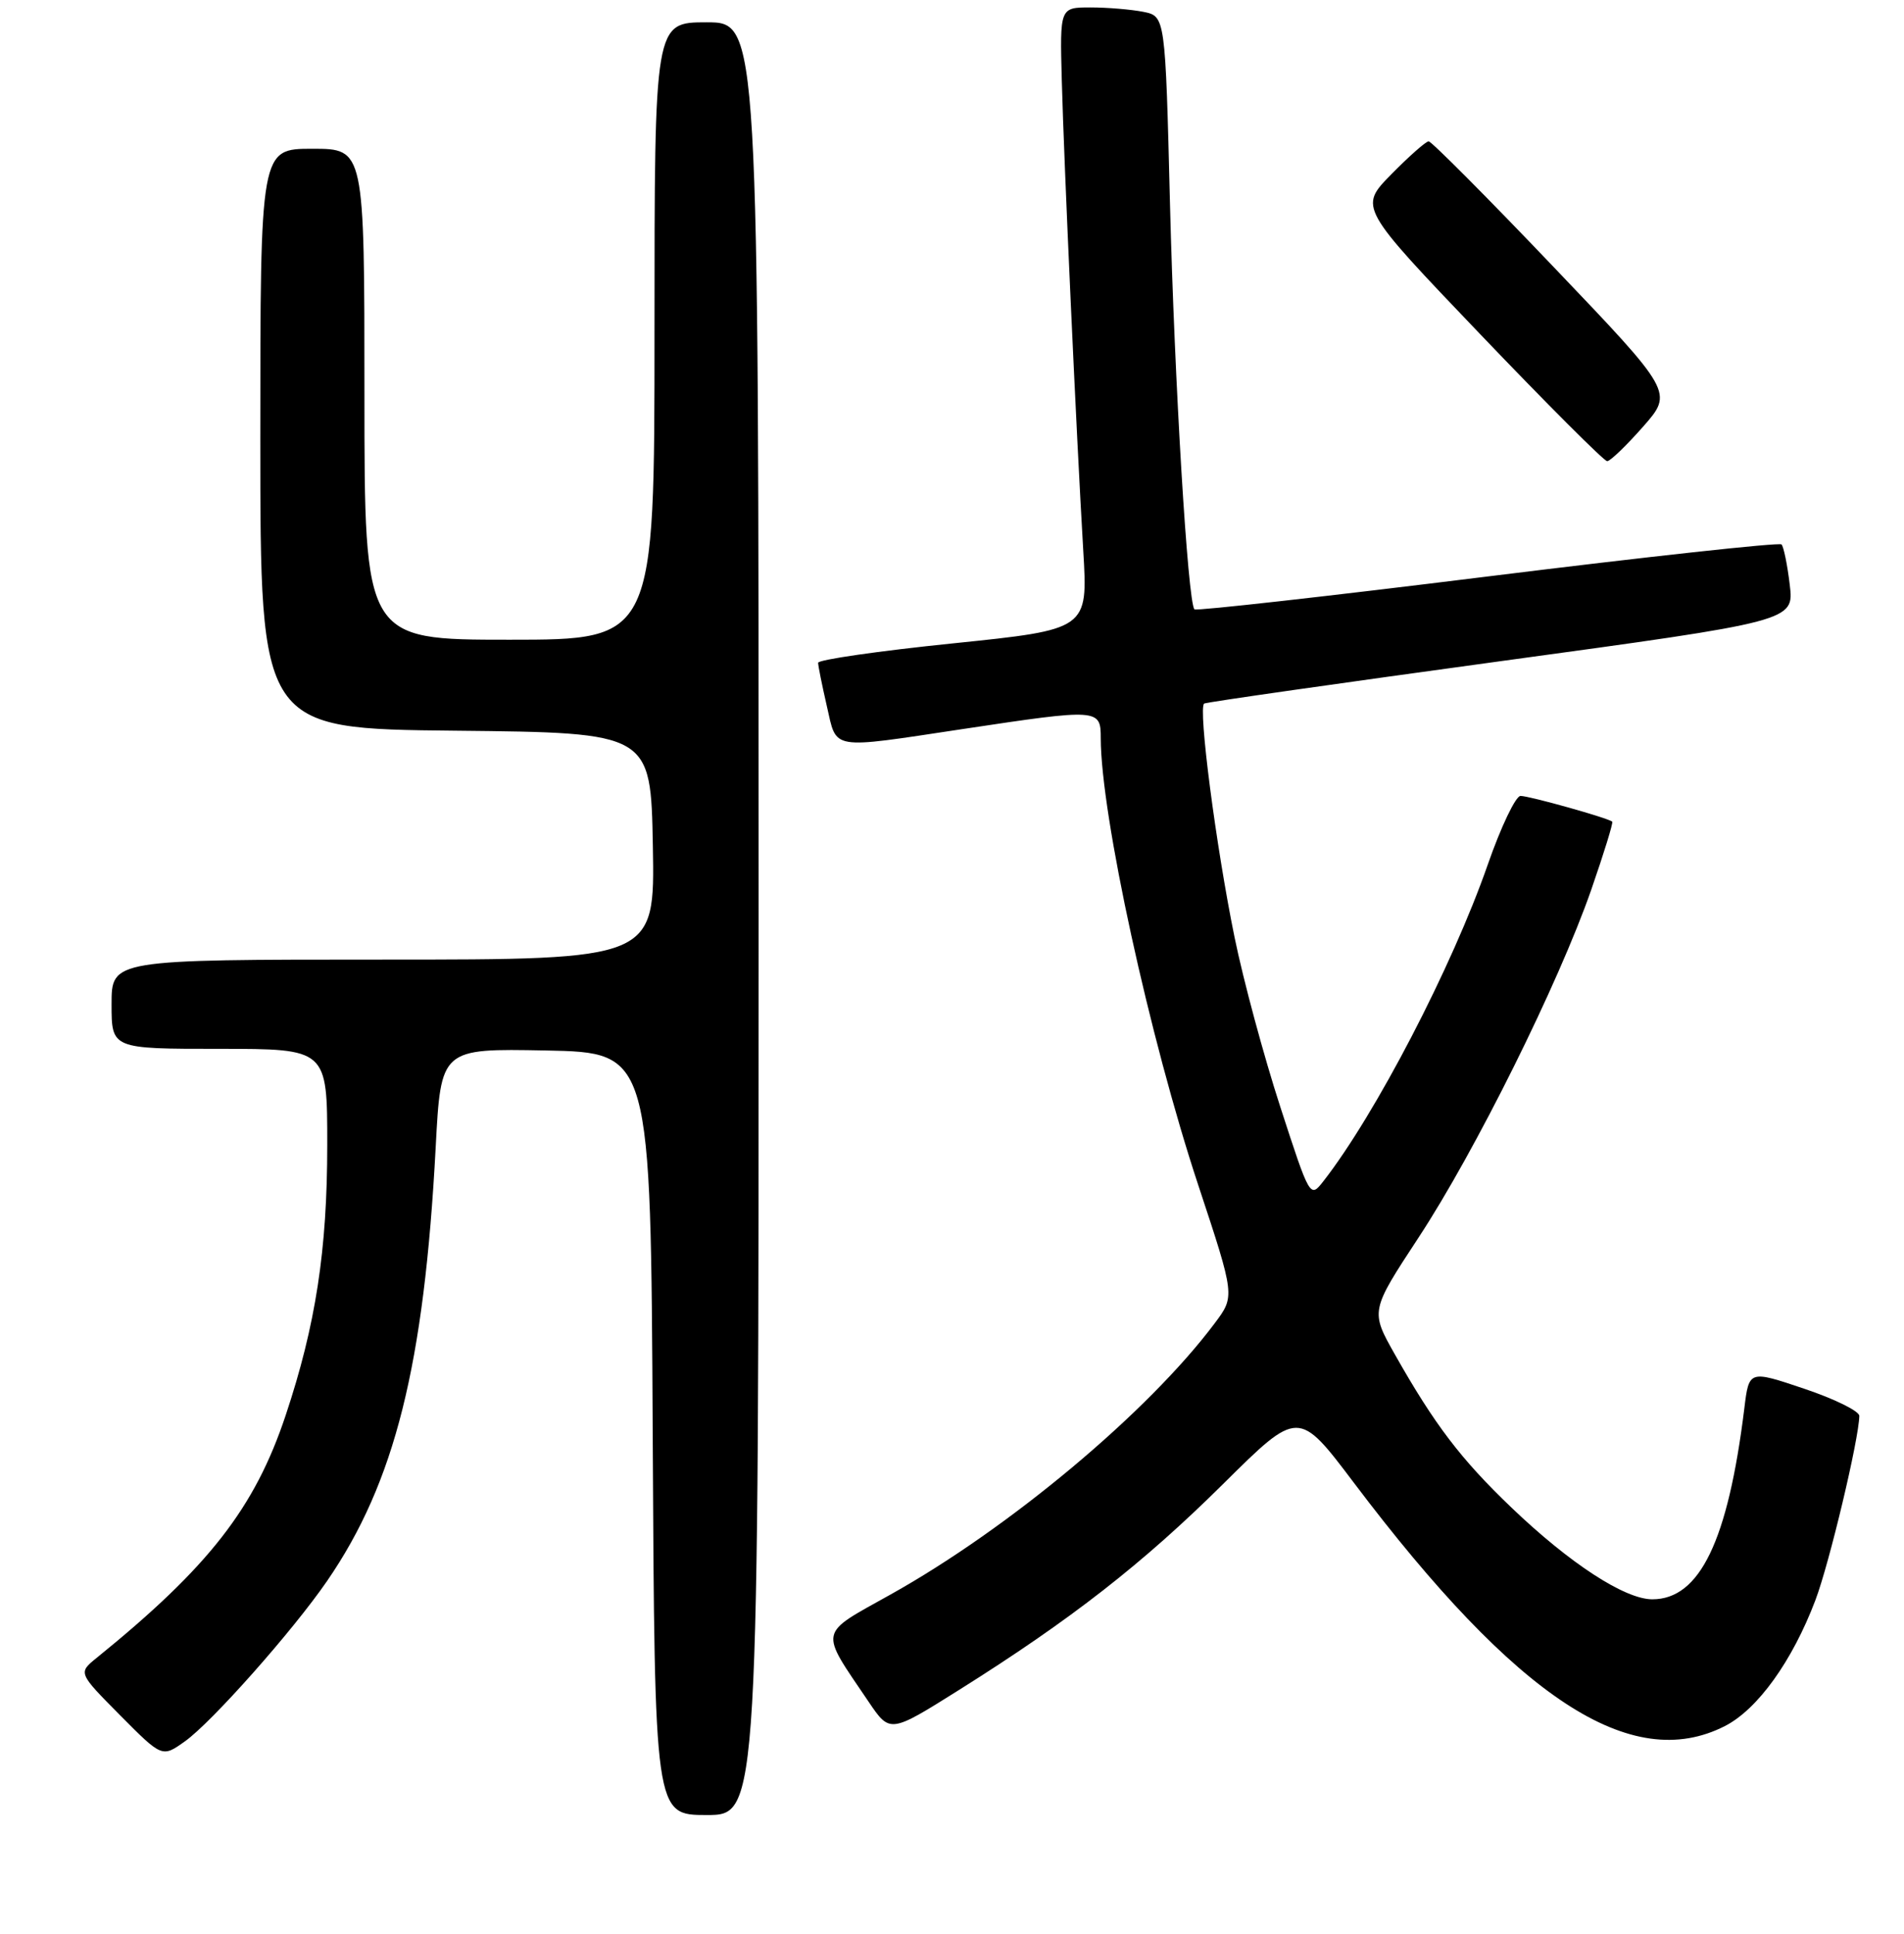 <?xml version="1.0" encoding="UTF-8" standalone="no"?>
<!DOCTYPE svg PUBLIC "-//W3C//DTD SVG 1.1//EN" "http://www.w3.org/Graphics/SVG/1.1/DTD/svg11.dtd" >
<svg xmlns="http://www.w3.org/2000/svg" xmlns:xlink="http://www.w3.org/1999/xlink" version="1.1" viewBox="0 0 256 260">
 <g >
 <path fill="currentColor"
d=" M 102.00 123.50 C 102.00 3.00 102.00 3.00 95.00 3.00 C 88.00 3.00 88.00 3.00 88.00 44.50 C 88.00 86.00 88.00 86.00 68.50 86.00 C 49.00 86.00 49.00 86.00 49.00 53.00 C 49.00 20.00 49.00 20.00 42.00 20.00 C 35.00 20.00 35.00 20.00 35.00 58.98 C 35.00 97.97 35.00 97.97 61.25 98.23 C 87.50 98.50 87.50 98.50 87.78 113.75 C 88.05 129.00 88.05 129.00 51.53 129.00 C 15.00 129.00 15.00 129.00 15.00 135.00 C 15.00 141.00 15.00 141.00 29.50 141.00 C 44.00 141.00 44.00 141.00 44.00 153.91 C 44.00 168.04 42.45 178.15 38.41 190.26 C 34.26 202.72 28.10 210.63 13.00 222.87 C 10.50 224.89 10.50 224.89 16.15 230.59 C 21.80 236.28 21.80 236.28 24.87 234.09 C 28.48 231.52 39.36 219.25 43.97 212.55 C 53.09 199.29 57.03 183.55 58.58 154.22 C 59.28 140.95 59.28 140.95 73.39 141.22 C 87.50 141.50 87.50 141.50 87.76 192.75 C 88.02 244.00 88.02 244.00 95.01 244.00 C 102.00 244.00 102.00 244.00 102.00 123.50 Z  M 231.92 232.04 C 236.32 229.79 240.98 223.32 244.09 215.11 C 245.97 210.14 249.95 193.42 249.99 190.34 C 249.99 189.70 246.66 188.06 242.58 186.69 C 235.16 184.19 235.16 184.19 234.53 189.35 C 232.33 207.15 228.54 215.00 222.16 215.00 C 218.46 215.00 211.05 210.17 203.20 202.65 C 196.39 196.13 192.88 191.51 187.54 182.07 C 184.25 176.24 184.25 176.24 190.73 166.37 C 198.36 154.76 209.57 132.18 213.95 119.61 C 215.65 114.71 216.92 110.60 216.77 110.46 C 216.26 109.98 205.64 107.00 204.44 107.00 C 203.79 107.00 201.80 111.16 200.03 116.25 C 195.25 129.97 184.93 149.84 177.93 158.80 C 176.14 161.09 176.12 161.05 172.14 148.80 C 169.94 142.03 167.17 131.78 165.99 126.00 C 163.49 113.77 161.06 95.07 161.91 94.58 C 162.24 94.39 180.21 91.83 201.86 88.87 C 241.22 83.50 241.22 83.50 240.64 78.62 C 240.32 75.93 239.82 73.49 239.53 73.19 C 239.23 72.90 221.44 74.84 200.00 77.50 C 178.56 80.16 160.83 82.15 160.60 81.92 C 159.70 80.99 157.91 51.25 157.31 27.44 C 156.68 2.19 156.68 2.19 153.72 1.59 C 152.09 1.27 148.89 1.00 146.62 1.00 C 142.50 1.00 142.50 1.00 142.76 10.75 C 143.05 21.87 144.72 58.33 145.65 74.06 C 146.28 84.62 146.28 84.62 128.14 86.49 C 118.16 87.51 110.00 88.69 110.00 89.10 C 110.00 89.51 110.53 92.13 111.17 94.92 C 112.55 100.91 111.41 100.72 129.50 98.00 C 147.77 95.25 148.00 95.27 148.00 99.25 C 148.02 109.56 154.54 139.47 161.13 159.38 C 166.05 174.25 166.05 174.25 163.33 177.88 C 154.41 189.80 135.76 205.41 119.75 214.35 C 109.93 219.84 110.12 218.91 116.78 228.76 C 119.66 233.02 119.66 233.02 128.97 227.17 C 143.96 217.76 153.69 210.17 164.47 199.48 C 174.58 189.46 174.58 189.46 182.04 199.34 C 203.96 228.38 219.33 238.46 231.92 232.04 Z  M 220.91 57.37 C 224.98 52.74 224.98 52.74 208.87 35.87 C 200.02 26.59 192.46 19.00 192.09 19.00 C 191.72 19.00 189.46 21.00 187.06 23.44 C 182.71 27.87 182.71 27.87 199.03 44.94 C 208.00 54.32 215.68 62.00 216.09 62.00 C 216.50 62.00 218.66 59.92 220.91 57.37 Z "/>
</g>
</svg>